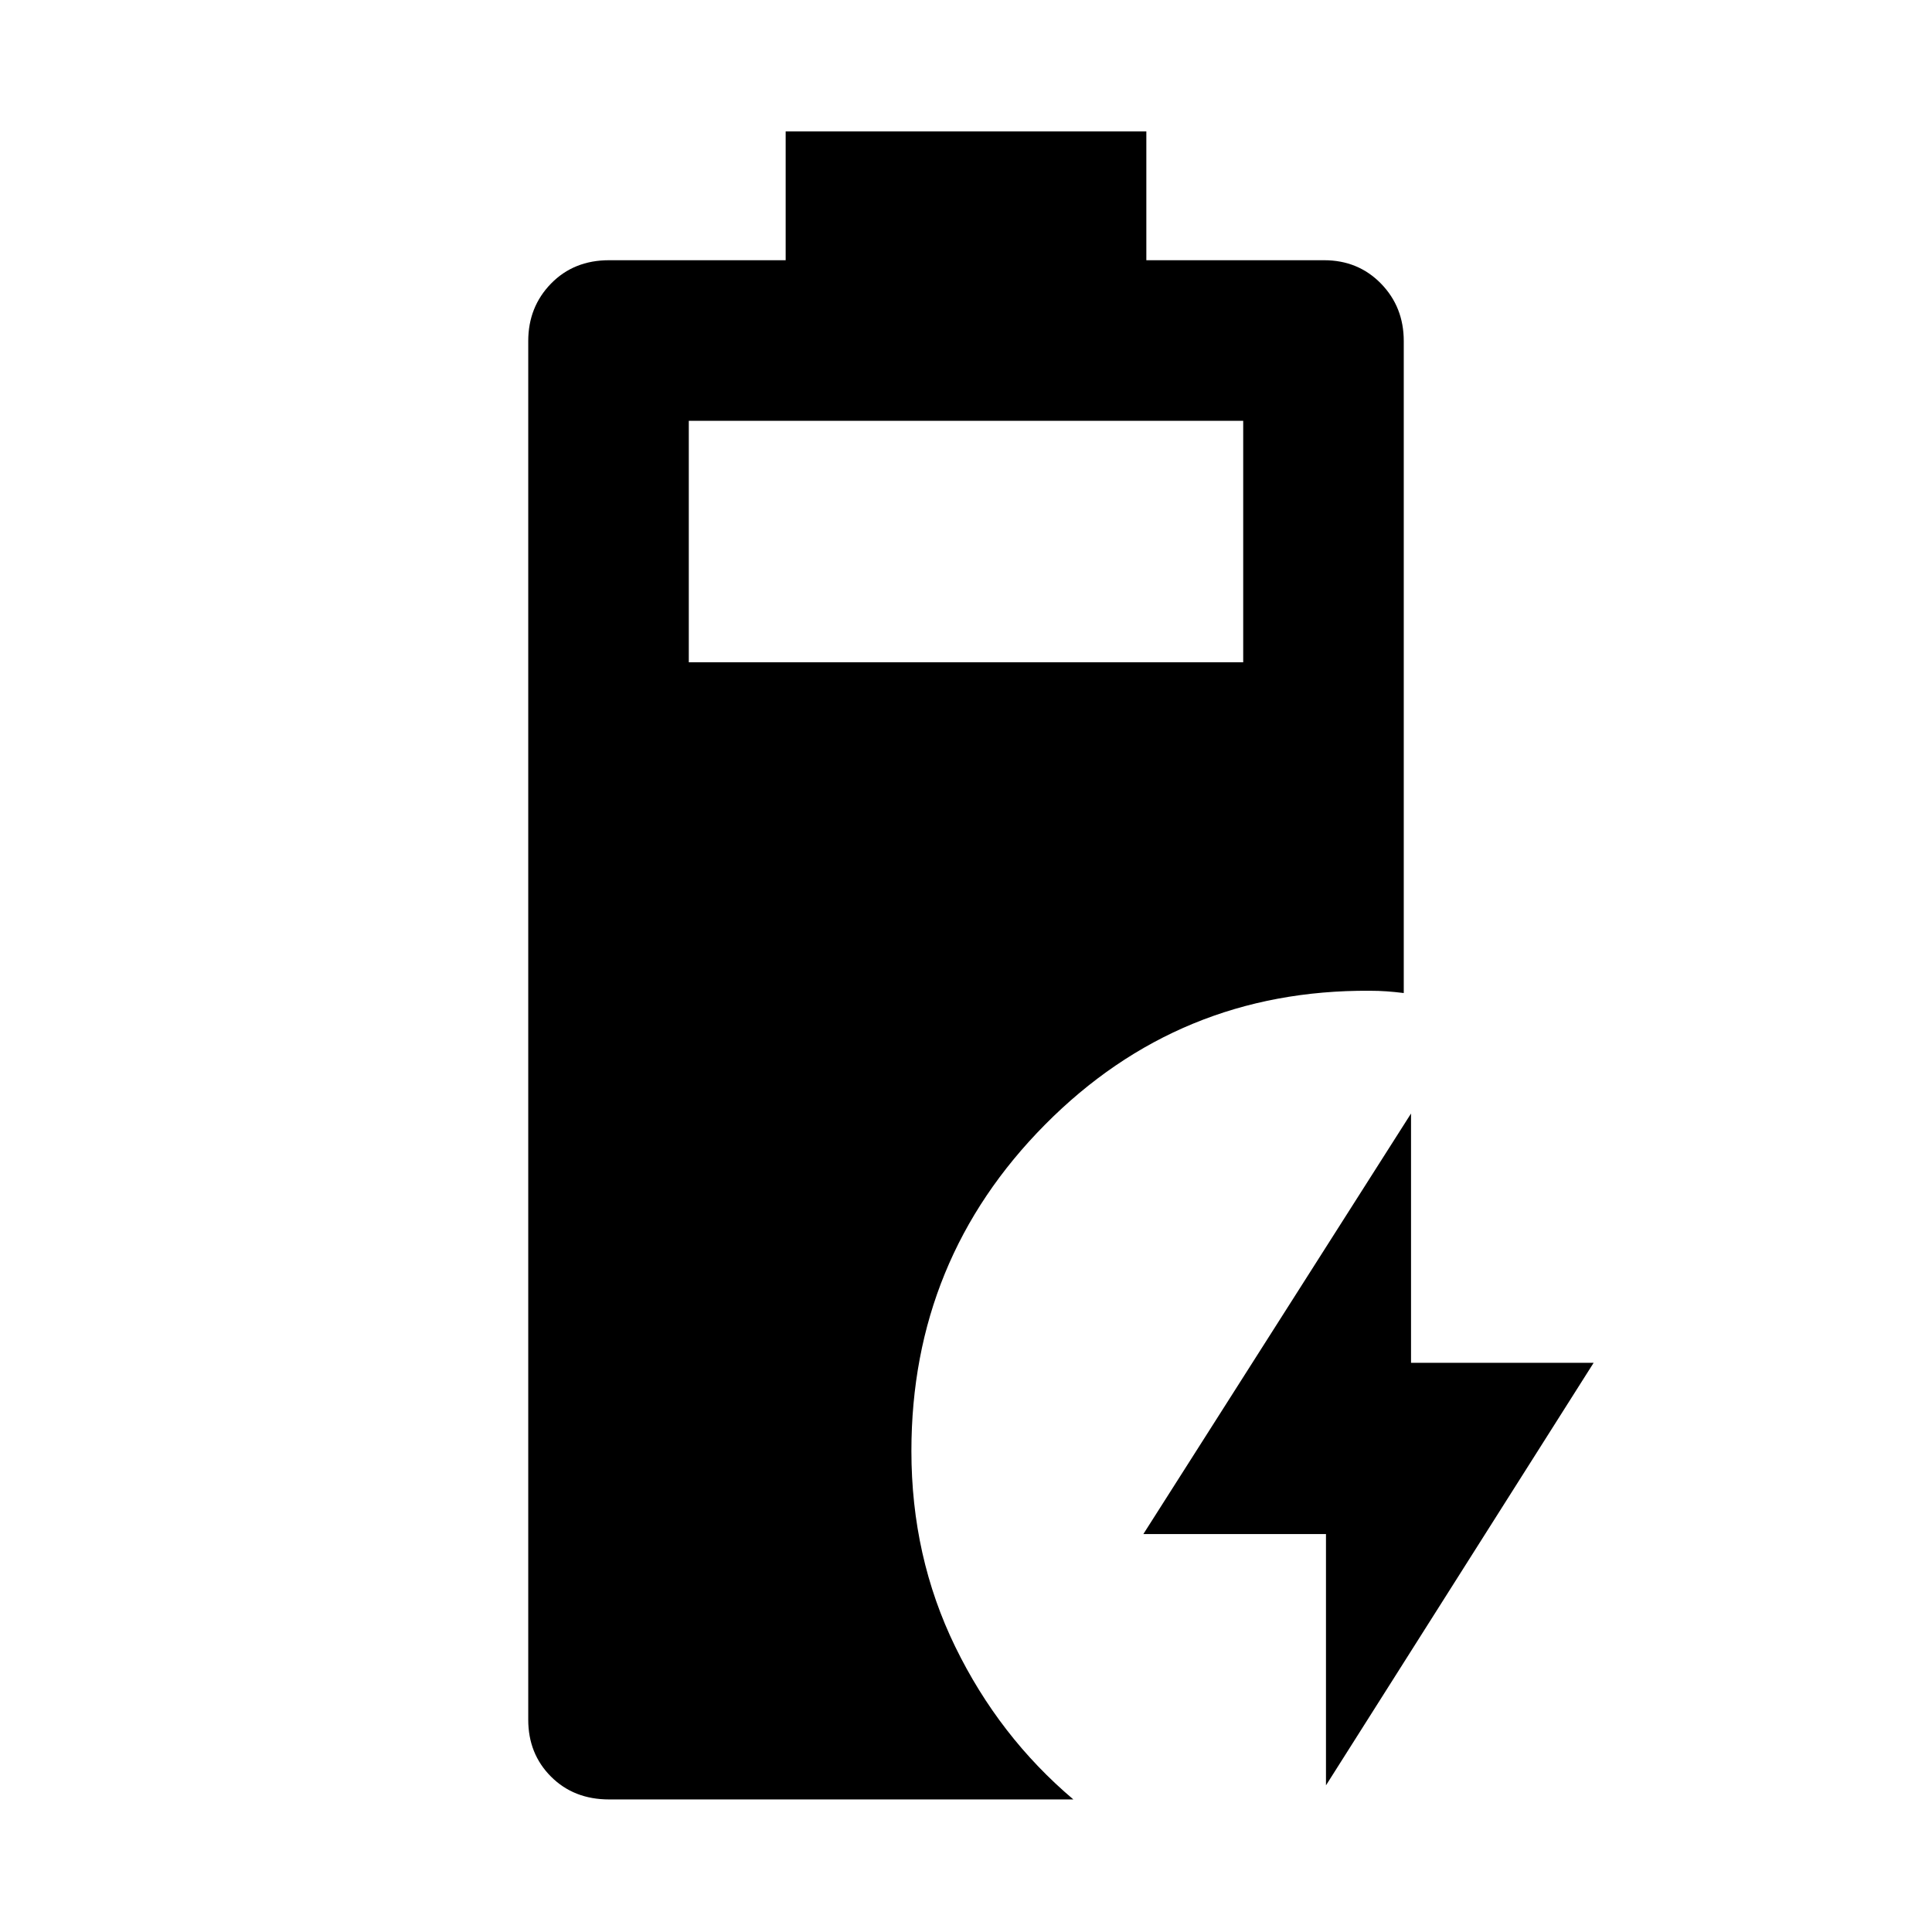 <svg xmlns="http://www.w3.org/2000/svg" height="48" viewBox="0 -960 960 960" width="48"><path d="M302.65-65.87q-17.52 0-28.85-11.33-11.32-11.32-11.32-28.28v-685.04q0-16.96 11.32-28.57 11.33-11.61 28.85-11.61h87.74v-64h179.22v64h88.3q16.96 0 28.29 11.61 11.32 11.61 11.32 28.57v323.95q-4.52-.56-8.48-.84-3.95-.29-8.47-.29-94.79-.56-161.24 66.46-66.46 67.02-66.46 162.24 0 52.52 21.76 97.2 21.76 44.67 58.72 75.93h-230.7Zm39.61-565.04h275.48v-120H342.26v120ZM658.87-72.87v-124.87h-90.74l133-208.96v123.87h90.74l-133 209.96Z"/></svg>